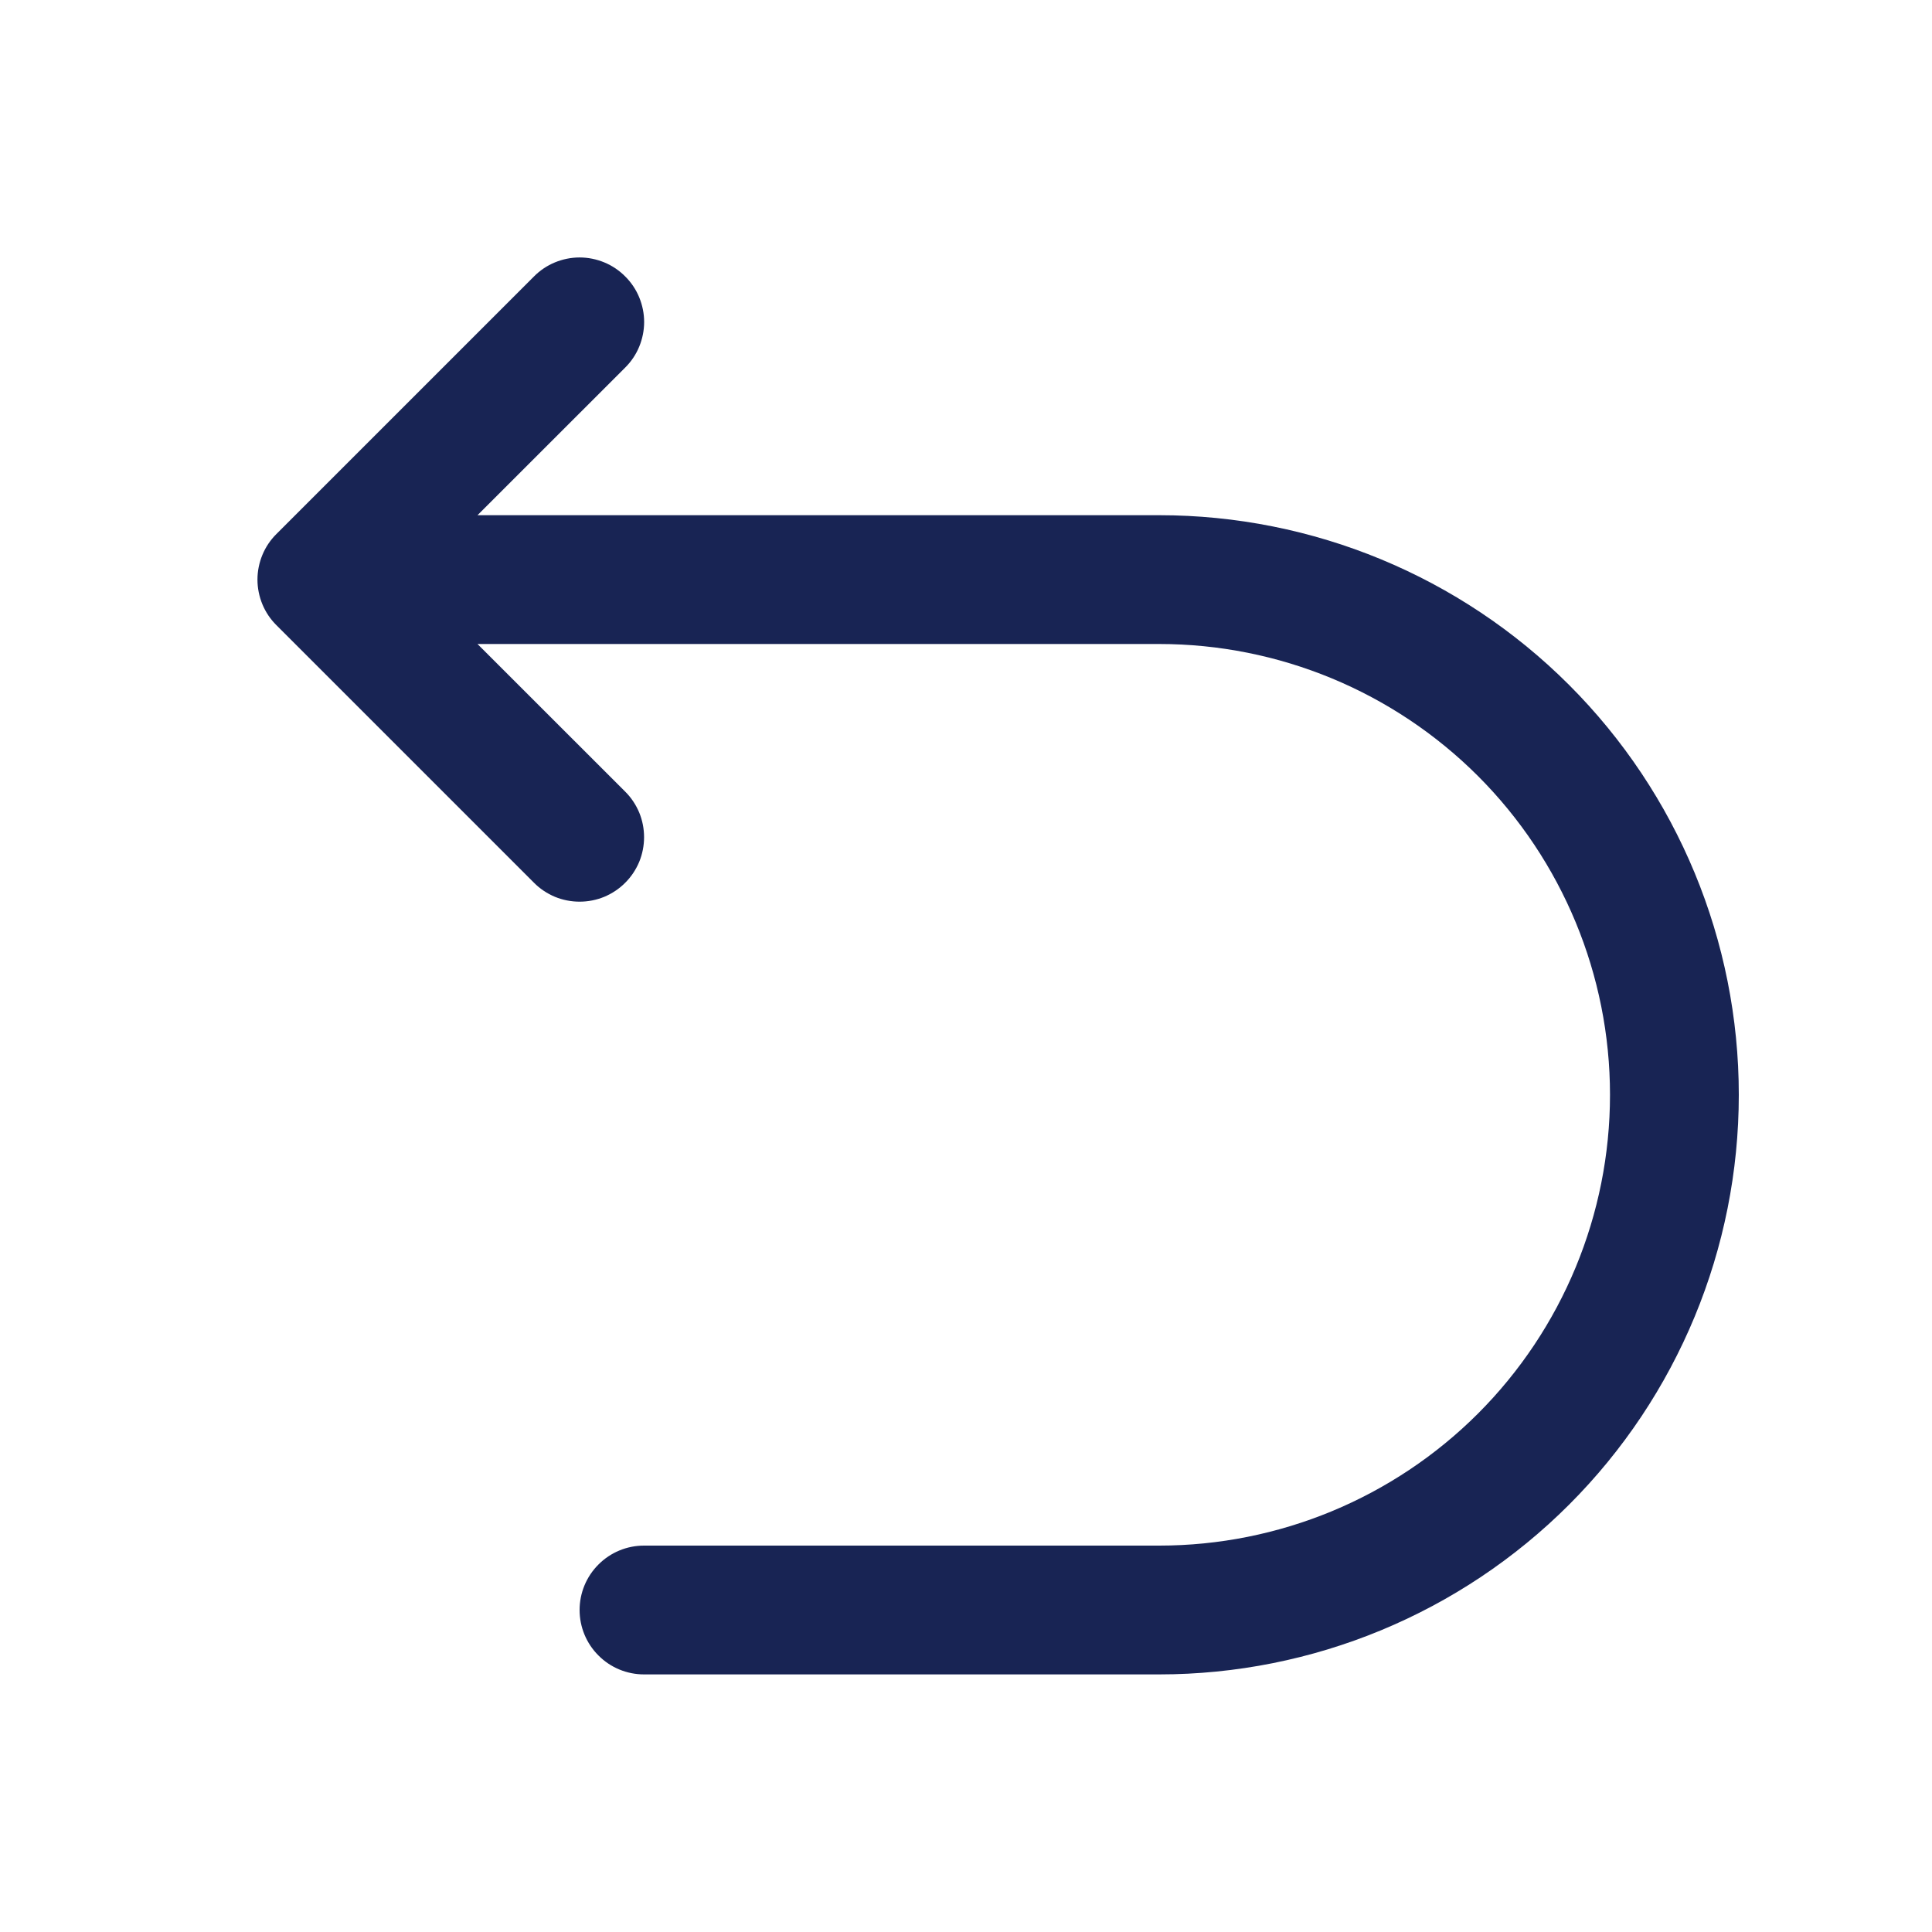 <svg width="27" height="27" viewBox="0 0 27 27" fill="none" xmlns="http://www.w3.org/2000/svg">
<path fill-rule="evenodd" clip-rule="evenodd" d="M8.737 3.863C8.821 3.946 8.888 4.046 8.933 4.155C8.978 4.264 9.002 4.382 9.002 4.5C9.002 4.618 8.978 4.736 8.933 4.845C8.888 4.954 8.821 5.054 8.737 5.137L6.673 7.2H16.2C18.348 7.2 20.409 8.053 21.928 9.572C23.447 11.091 24.3 13.152 24.3 15.3C24.3 17.448 23.447 19.509 21.928 21.028C20.409 22.547 18.348 23.4 16.2 23.4H9C8.761 23.4 8.532 23.305 8.364 23.136C8.195 22.968 8.1 22.739 8.1 22.5C8.1 22.261 8.195 22.032 8.364 21.864C8.532 21.695 8.761 21.6 9 21.6H16.2C17.871 21.6 19.473 20.936 20.655 19.755C21.836 18.573 22.5 16.971 22.5 15.3C22.5 13.629 21.836 12.027 20.655 10.845C19.473 9.664 17.871 9 16.2 9H6.673L8.737 11.063C8.821 11.146 8.887 11.246 8.933 11.355C8.978 11.464 9.001 11.582 9.001 11.7C9.001 11.818 8.978 11.935 8.933 12.045C8.887 12.154 8.821 12.254 8.737 12.337C8.654 12.421 8.554 12.487 8.445 12.533C8.336 12.578 8.218 12.601 8.1 12.601C7.982 12.601 7.864 12.578 7.755 12.533C7.646 12.487 7.546 12.421 7.463 12.337L3.863 8.737C3.779 8.654 3.712 8.554 3.667 8.445C3.622 8.336 3.598 8.218 3.598 8.1C3.598 7.982 3.622 7.864 3.667 7.755C3.712 7.646 3.779 7.546 3.863 7.463L7.463 3.863C7.546 3.779 7.646 3.712 7.755 3.667C7.864 3.622 7.982 3.598 8.1 3.598C8.218 3.598 8.336 3.622 8.445 3.667C8.554 3.712 8.654 3.779 8.737 3.863Z" fill="#182454"/>
</svg>
